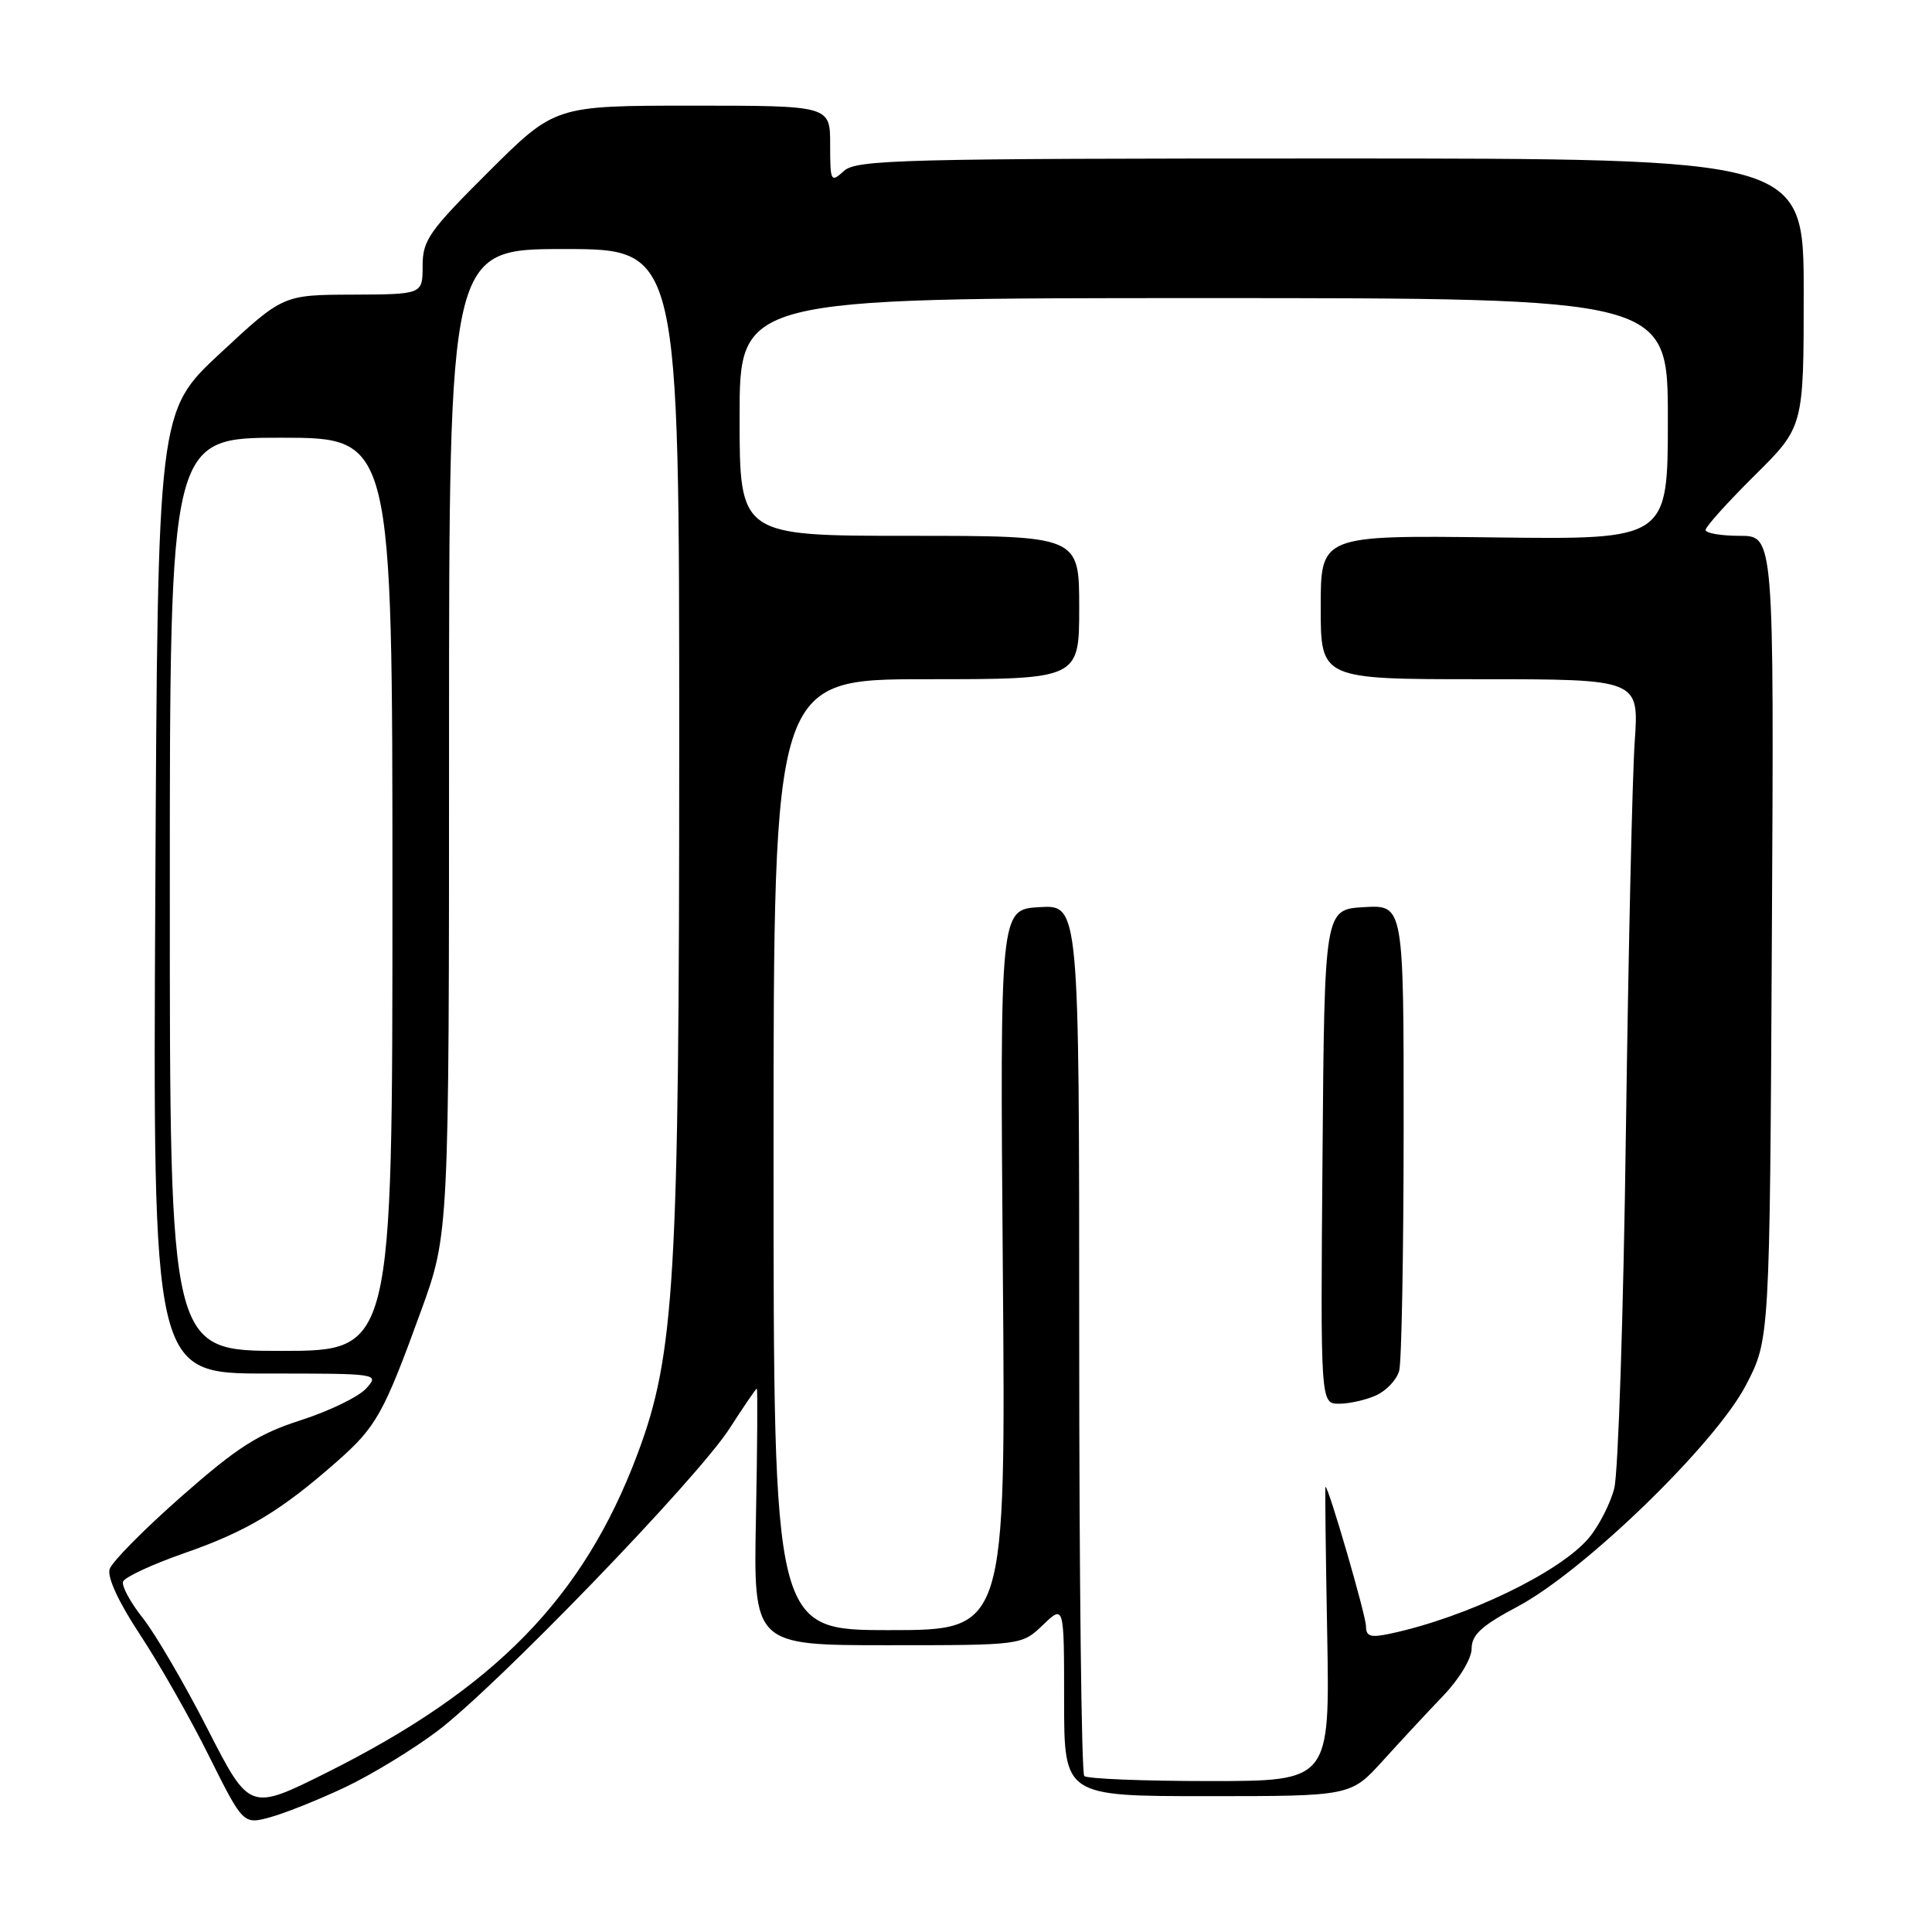 <?xml version="1.0" encoding="UTF-8" standalone="no"?>
<!DOCTYPE svg PUBLIC "-//W3C//DTD SVG 1.1//EN" "http://www.w3.org/Graphics/SVG/1.1/DTD/svg11.dtd" >
<svg xmlns="http://www.w3.org/2000/svg" xmlns:xlink="http://www.w3.org/1999/xlink" version="1.1" viewBox="0 0 256 256">
 <g >
 <path fill="currentColor"
d=" M 45.73 236.82 C 49.17 235.19 54.65 231.86 57.91 229.41 C 65.76 223.50 92.44 195.89 96.69 189.25 C 98.55 186.36 100.16 184.00 100.28 184.00 C 100.40 184.00 100.35 191.65 100.17 201.00 C 99.83 218.00 99.83 218.00 117.61 218.00 C 135.39 218.00 135.39 218.00 138.20 215.31 C 141.00 212.63 141.00 212.63 141.00 225.31 C 141.00 238.00 141.00 238.00 159.99 238.00 C 178.98 238.00 178.98 238.00 183.24 233.30 C 185.58 230.71 189.19 226.83 191.25 224.68 C 193.38 222.45 195.00 219.76 195.00 218.44 C 195.00 216.62 196.32 215.41 201.14 212.85 C 209.94 208.15 227.25 191.37 231.33 183.57 C 234.50 177.50 234.50 177.50 234.78 124.25 C 235.07 71.00 235.07 71.00 230.53 71.00 C 228.04 71.00 226.00 70.65 226.00 70.22 C 226.00 69.79 228.93 66.54 232.50 63.00 C 239.00 56.56 239.00 56.56 239.00 38.78 C 239.00 21.00 239.00 21.00 176.33 21.00 C 119.42 21.00 113.49 21.15 111.83 22.65 C 110.08 24.24 110.00 24.09 110.00 19.15 C 110.00 14.00 110.00 14.00 91.77 14.00 C 73.54 14.00 73.54 14.00 64.77 22.73 C 56.84 30.63 56.00 31.82 56.00 35.23 C 56.00 39.00 56.00 39.00 46.75 39.04 C 37.50 39.07 37.50 39.07 29.20 46.79 C 20.90 54.50 20.90 54.50 20.58 118.25 C 20.25 182.00 20.25 182.00 35.28 182.00 C 50.22 182.00 50.30 182.01 48.51 183.99 C 47.52 185.08 43.63 186.97 39.87 188.18 C 34.19 190.01 31.49 191.74 24.05 198.28 C 19.12 202.62 14.83 206.95 14.53 207.91 C 14.18 208.99 15.72 212.30 18.54 216.58 C 21.06 220.39 25.17 227.61 27.67 232.64 C 32.23 241.77 32.23 241.77 35.85 240.78 C 37.84 240.23 42.28 238.45 45.73 236.82 Z  M 27.49 229.07 C 24.43 223.08 20.57 216.48 18.93 214.41 C 17.29 212.35 16.11 210.17 16.30 209.58 C 16.50 208.99 20.18 207.28 24.48 205.78 C 32.70 202.92 37.19 200.22 44.60 193.70 C 49.86 189.07 50.82 187.37 55.76 173.78 C 59.50 163.50 59.50 163.50 59.50 98.25 C 59.50 33.00 59.50 33.00 74.75 33.00 C 90.00 33.00 90.00 33.00 90.00 98.47 C 90.00 169.71 89.42 179.52 84.44 192.75 C 77.30 211.73 65.57 223.74 43.29 234.88 C 33.07 239.98 33.07 239.98 27.49 229.07 Z  M 143.67 235.33 C 143.30 234.97 143.00 208.84 143.00 177.28 C 143.00 119.90 143.00 119.90 137.75 120.20 C 132.50 120.50 132.50 120.50 132.88 168.25 C 133.27 216.00 133.27 216.00 117.88 216.00 C 102.50 216.00 102.50 216.00 102.50 153.00 C 102.50 90.00 102.50 90.00 122.75 90.00 C 143.00 90.00 143.00 90.00 143.00 80.50 C 143.00 71.00 143.00 71.00 120.50 71.00 C 98.00 71.00 98.00 71.00 98.00 55.25 C 98.00 39.50 98.00 39.50 159.50 39.50 C 221.00 39.50 221.00 39.50 221.00 55.50 C 221.00 71.50 221.00 71.50 198.00 71.21 C 175.00 70.93 175.00 70.93 175.00 80.46 C 175.00 90.00 175.00 90.00 196.09 90.00 C 217.18 90.00 217.18 90.00 216.61 98.25 C 216.29 102.79 215.77 126.08 215.44 150.00 C 215.12 173.93 214.42 195.17 213.90 197.20 C 213.38 199.24 211.86 202.20 210.53 203.79 C 206.70 208.34 194.32 214.31 184.25 216.46 C 181.60 217.03 181.00 216.85 181.00 215.48 C 181.00 214.07 176.04 197.00 175.63 197.00 C 175.56 197.00 175.66 205.77 175.86 216.50 C 176.21 236.00 176.21 236.00 160.27 236.00 C 151.51 236.00 144.03 235.70 143.67 235.33 Z  M 182.37 184.88 C 183.72 184.26 185.09 182.80 185.40 181.63 C 185.72 180.46 185.98 166.09 185.99 149.70 C 186.00 119.90 186.00 119.90 180.75 120.20 C 175.50 120.50 175.50 120.50 175.24 153.25 C 174.97 186.00 174.97 186.00 177.44 186.00 C 178.80 186.00 181.01 185.50 182.37 184.88 Z  M 22.50 118.50 C 22.50 58.00 22.50 58.00 37.25 58.00 C 52.00 58.00 52.00 58.00 52.00 118.50 C 52.00 179.00 52.00 179.00 37.25 179.00 C 22.50 179.00 22.50 179.00 22.50 118.50 Z "/>
</g>
</svg>